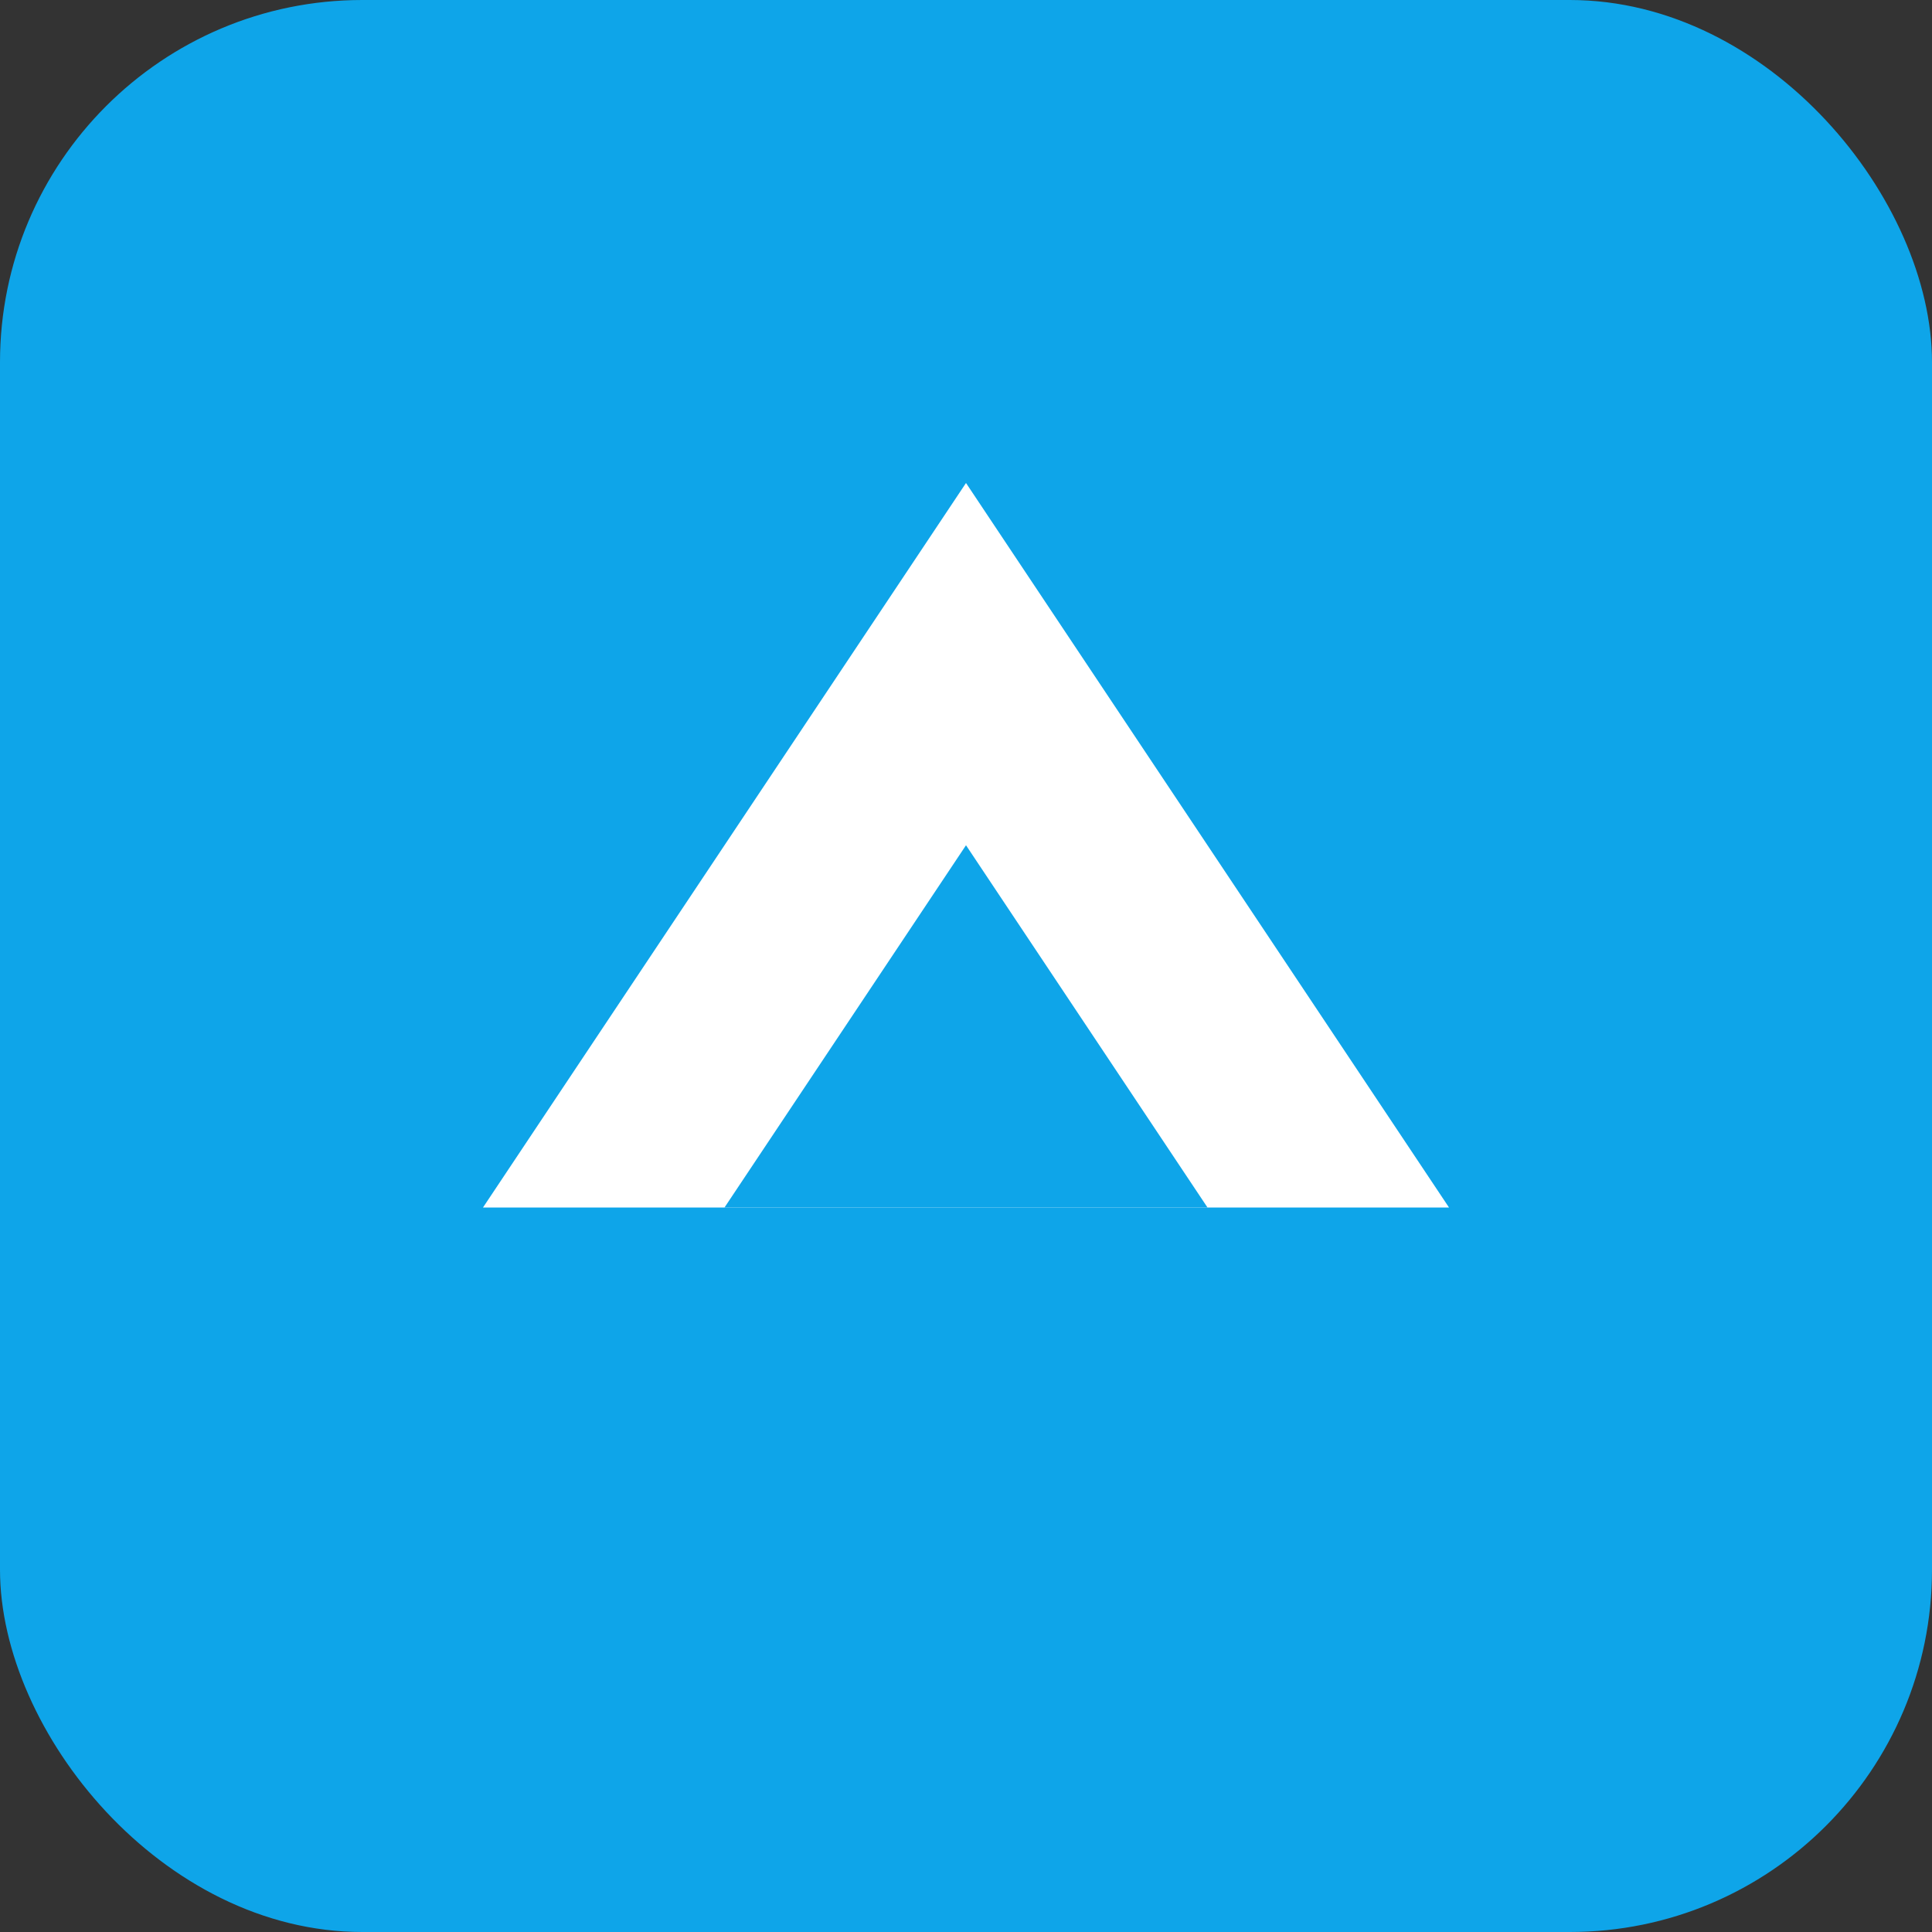 <svg width="32" height="32" viewBox="0 0 32 32" fill="none" xmlns="http://www.w3.org/2000/svg">
  <rect x="0" y="0" width="32" height="32" fill="#333333" stroke="none"/>
  <rect width="32" height="32" rx="6" fill="#0ea5e9"/>
  <path d="M8 20L16 8L24 20H8Z" fill="white"/>
  <path d="M12 20L16 14L20 20H12Z" fill="#0ea5e9"/>
</svg>
